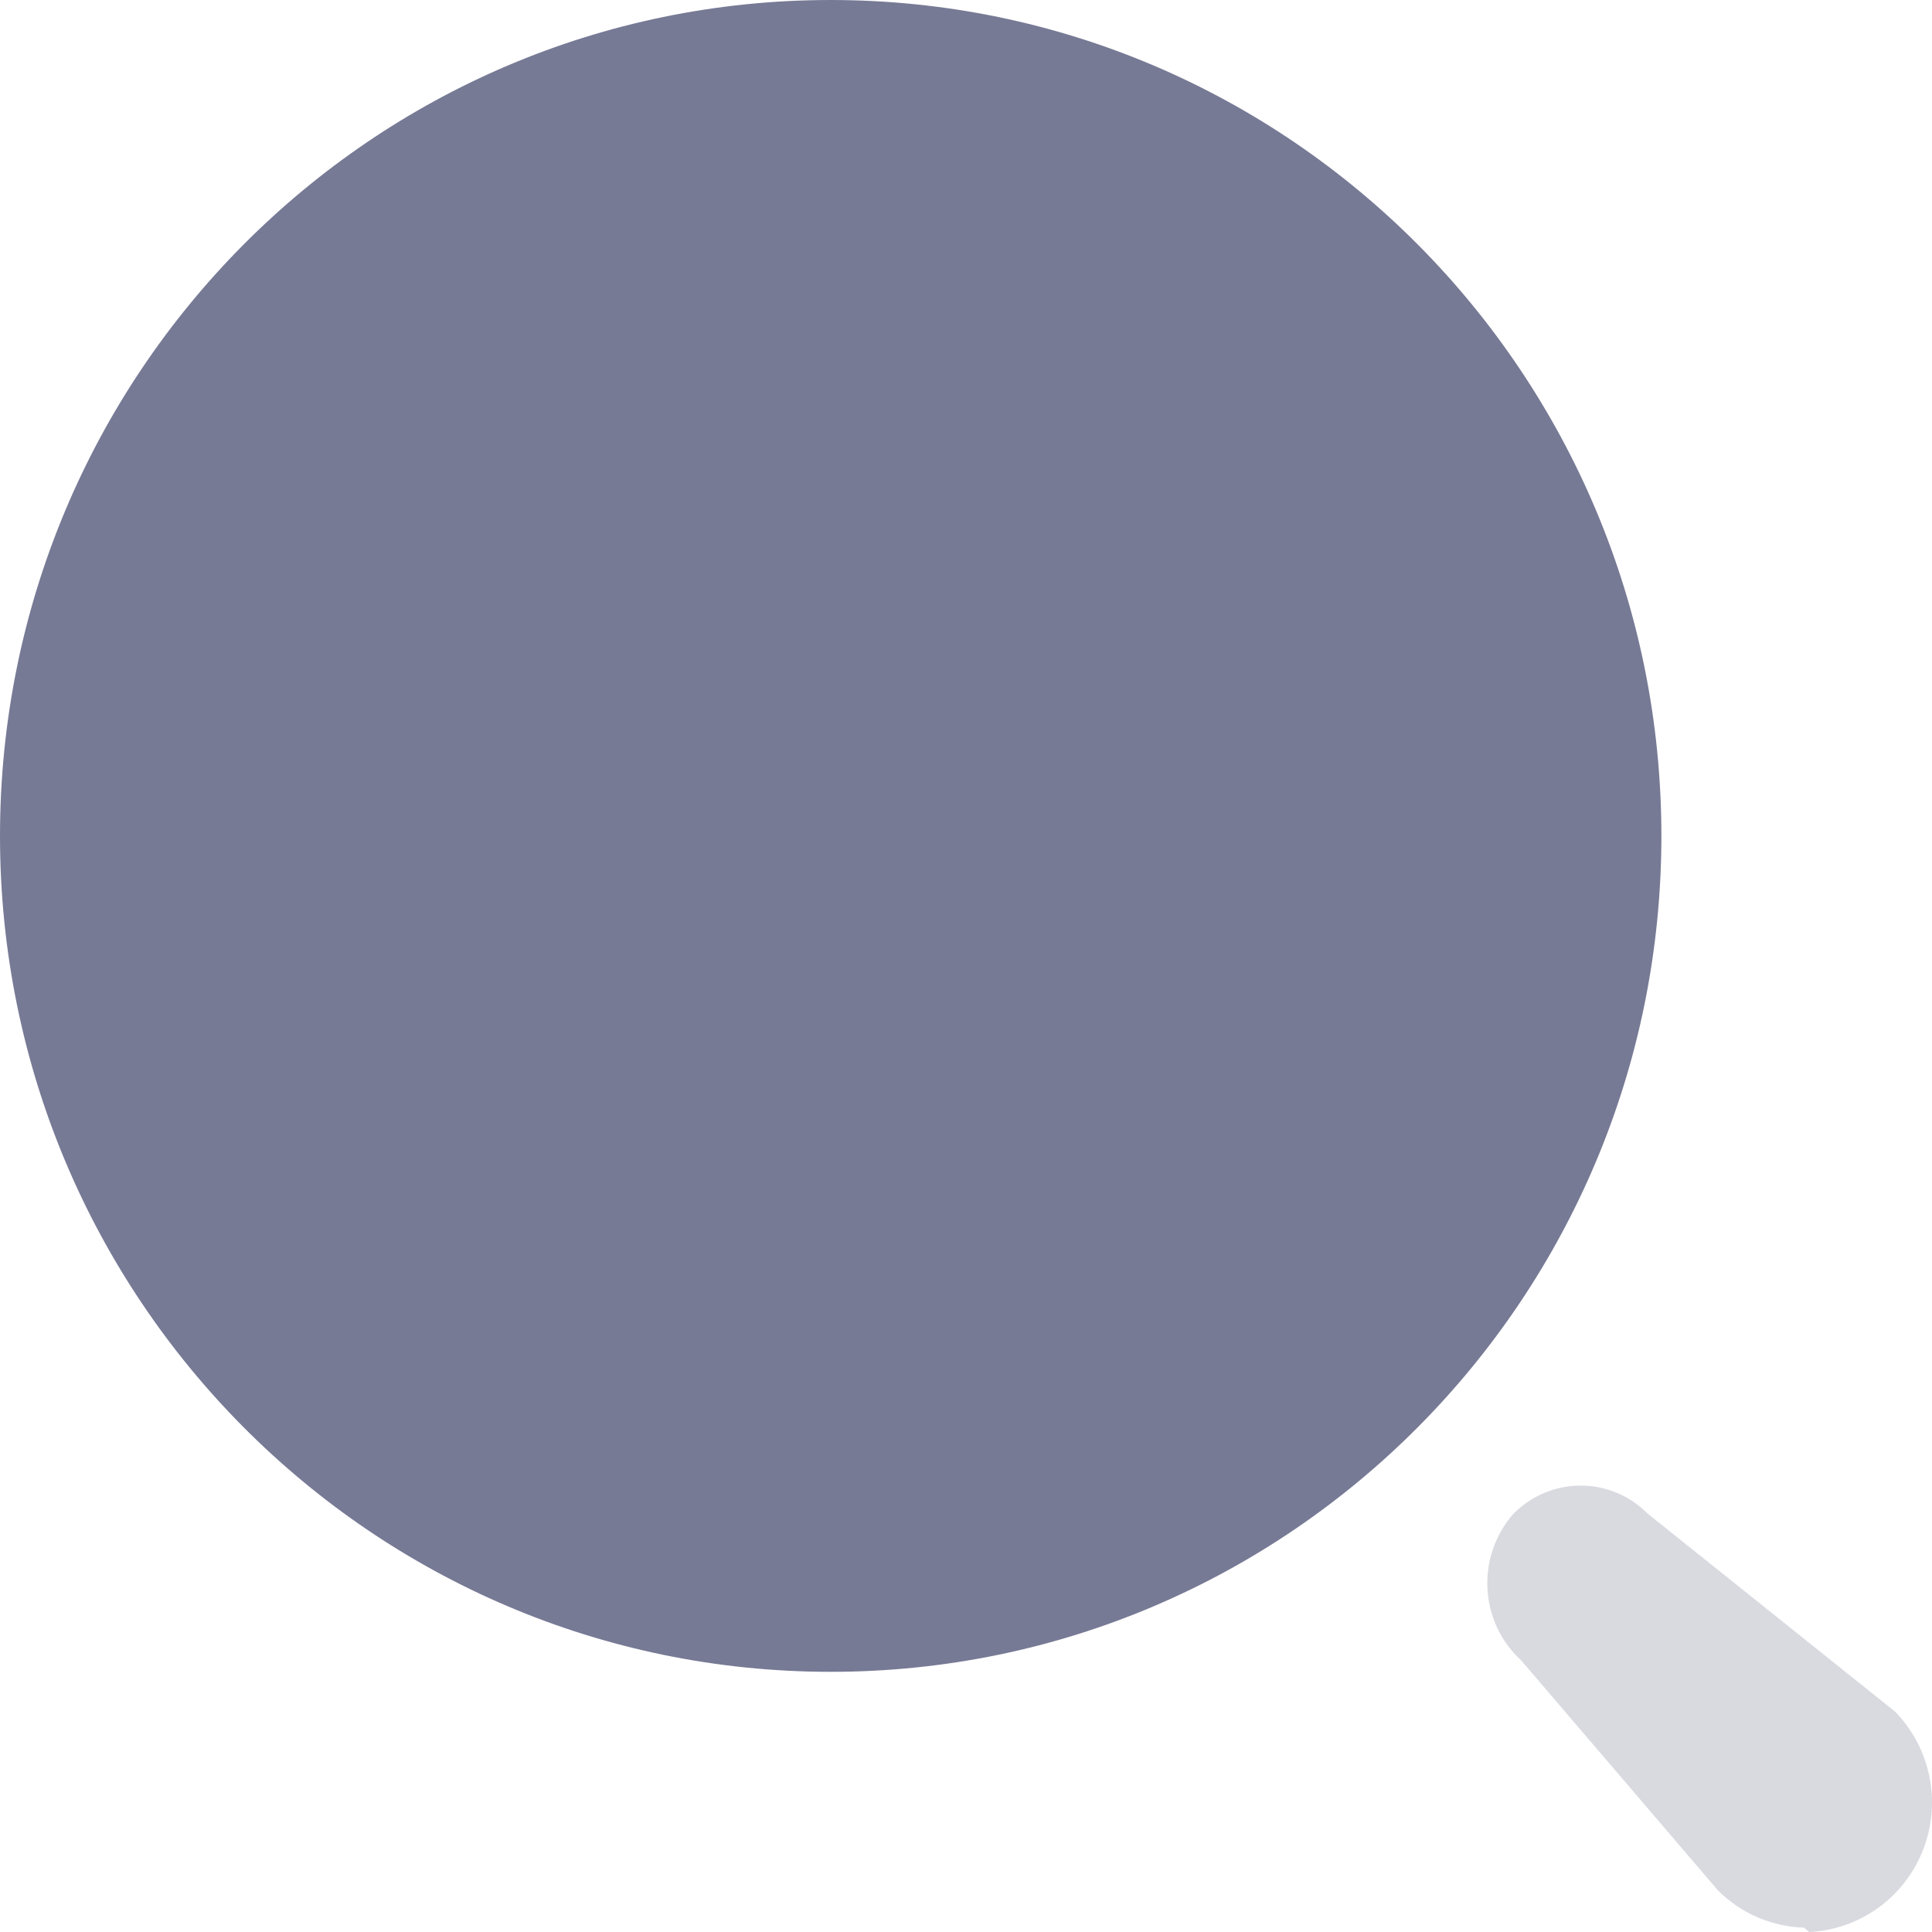 <svg width="30" height="30" viewBox="0 0 30 30" fill="none" xmlns="http://www.w3.org/2000/svg">
<path d="M12.899 25.96C20.023 25.96 25.798 20.148 25.798 12.98C25.798 5.811 20.023 0 12.899 0C5.775 0 0 5.811 0 12.98C0 20.148 5.775 25.96 12.899 25.96Z" fill="#777A95"/>
<path opacity="0.4" d="M28.012 29.933C27.511 29.917 27.034 29.71 26.678 29.356L23.623 25.785C22.968 25.186 22.915 24.169 23.503 23.503C23.779 23.225 24.153 23.068 24.544 23.068C24.934 23.068 25.309 23.225 25.584 23.503L29.426 26.577C29.979 27.144 30.15 27.984 29.862 28.724C29.573 29.463 28.88 29.963 28.092 30L28.012 29.933Z" fill="#A0A2B3"/>
</svg>
